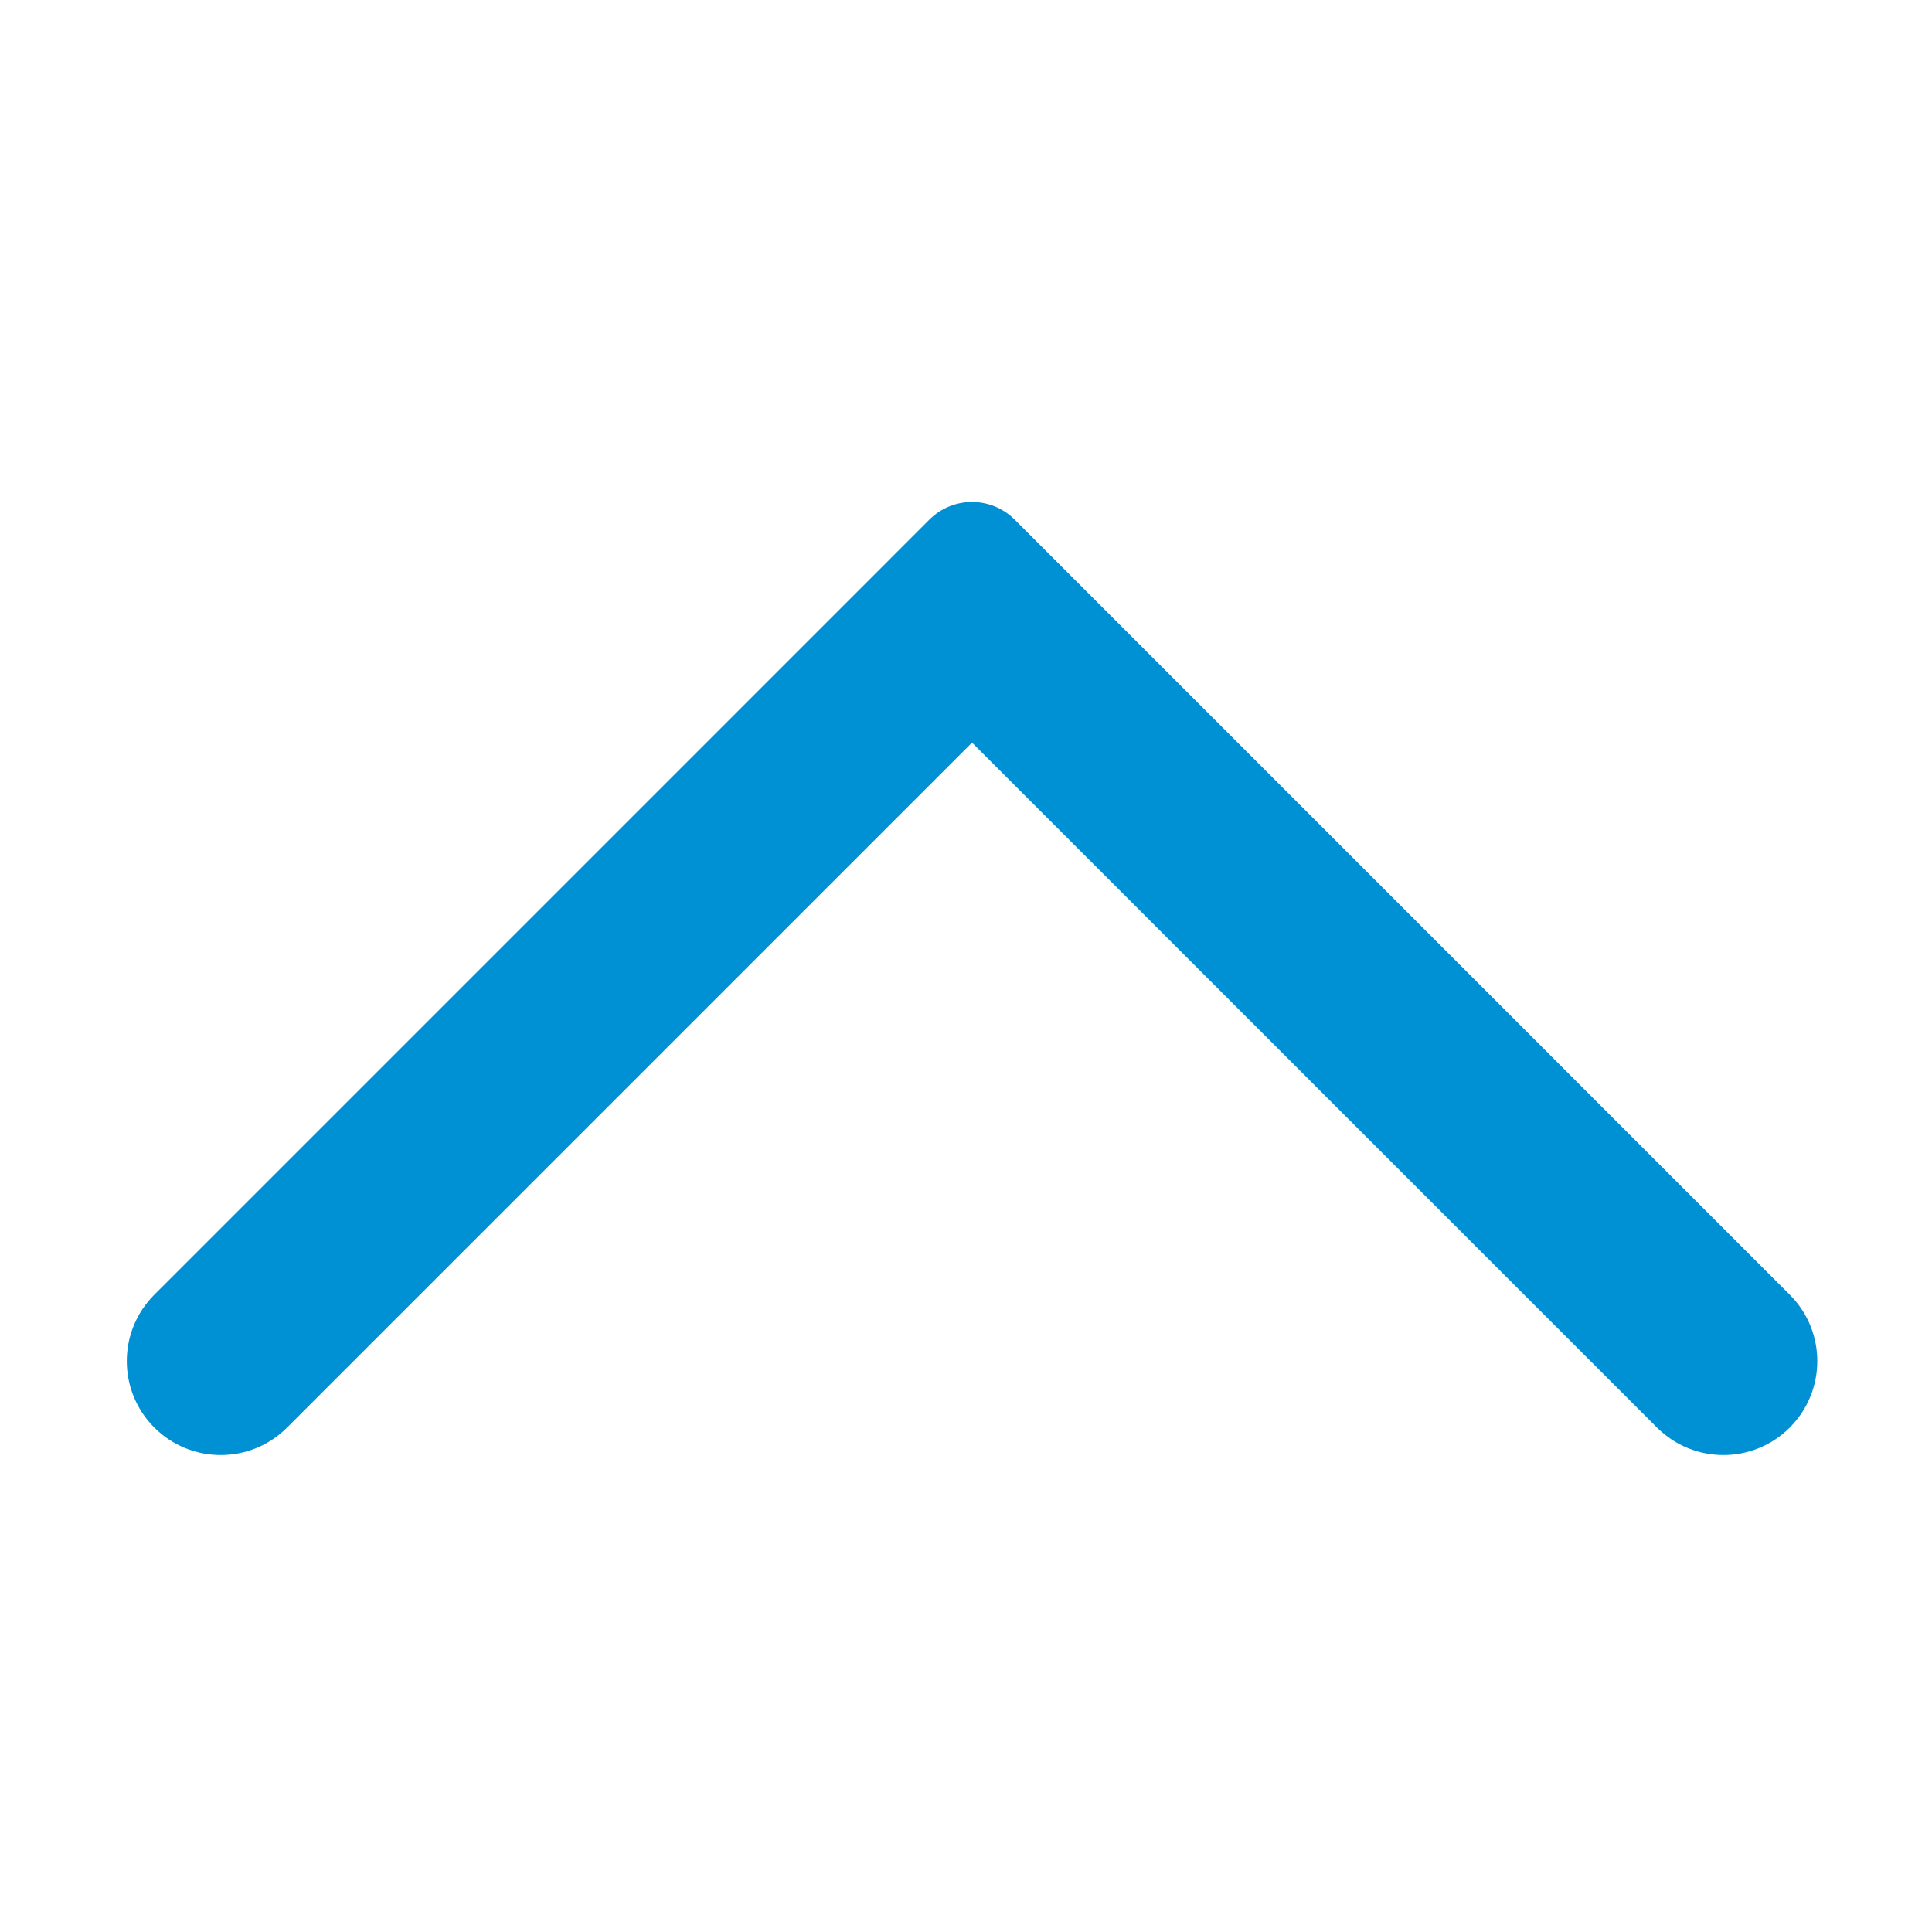 <?xml version="1.0" encoding="UTF-8" standalone="no"?>
<svg width="64px" height="64px" viewBox="0 0 64 64" version="1.1" xmlns="http://www.w3.org/2000/svg" xmlns:xlink="http://www.w3.org/1999/xlink">
    <!-- Generator: Sketch 39.1 (31720) - http://www.bohemiancoding.com/sketch -->
    <title>icon-arrow-up-blue</title>
    <desc>Created with Sketch.</desc>
    <defs></defs>
    <g id="form-/-home" stroke="none" stroke-width="1" fill="none" fill-rule="evenodd">
        <g id="icon-arrow-up-blue" fill="#0090D4">
            <path d="M59.289,42.89 L33.618,17.218 C32.835,16.435 31.57,16.429 30.782,17.218 L5.111,42.89 C3.897,44.105 3.897,46.073 5.111,47.289 C6.327,48.504 8.296,48.504 9.511,47.289 L32.2,24.6 L54.89,47.289 C56.104,48.504 58.074,48.504 59.289,47.289 C59.896,46.681 60.2,45.886 60.2,45.089 C60.2,44.293 59.896,43.497 59.289,42.89 L59.289,42.89 Z" id="Fill-1"></path>
        </g>
    </g>
</svg>